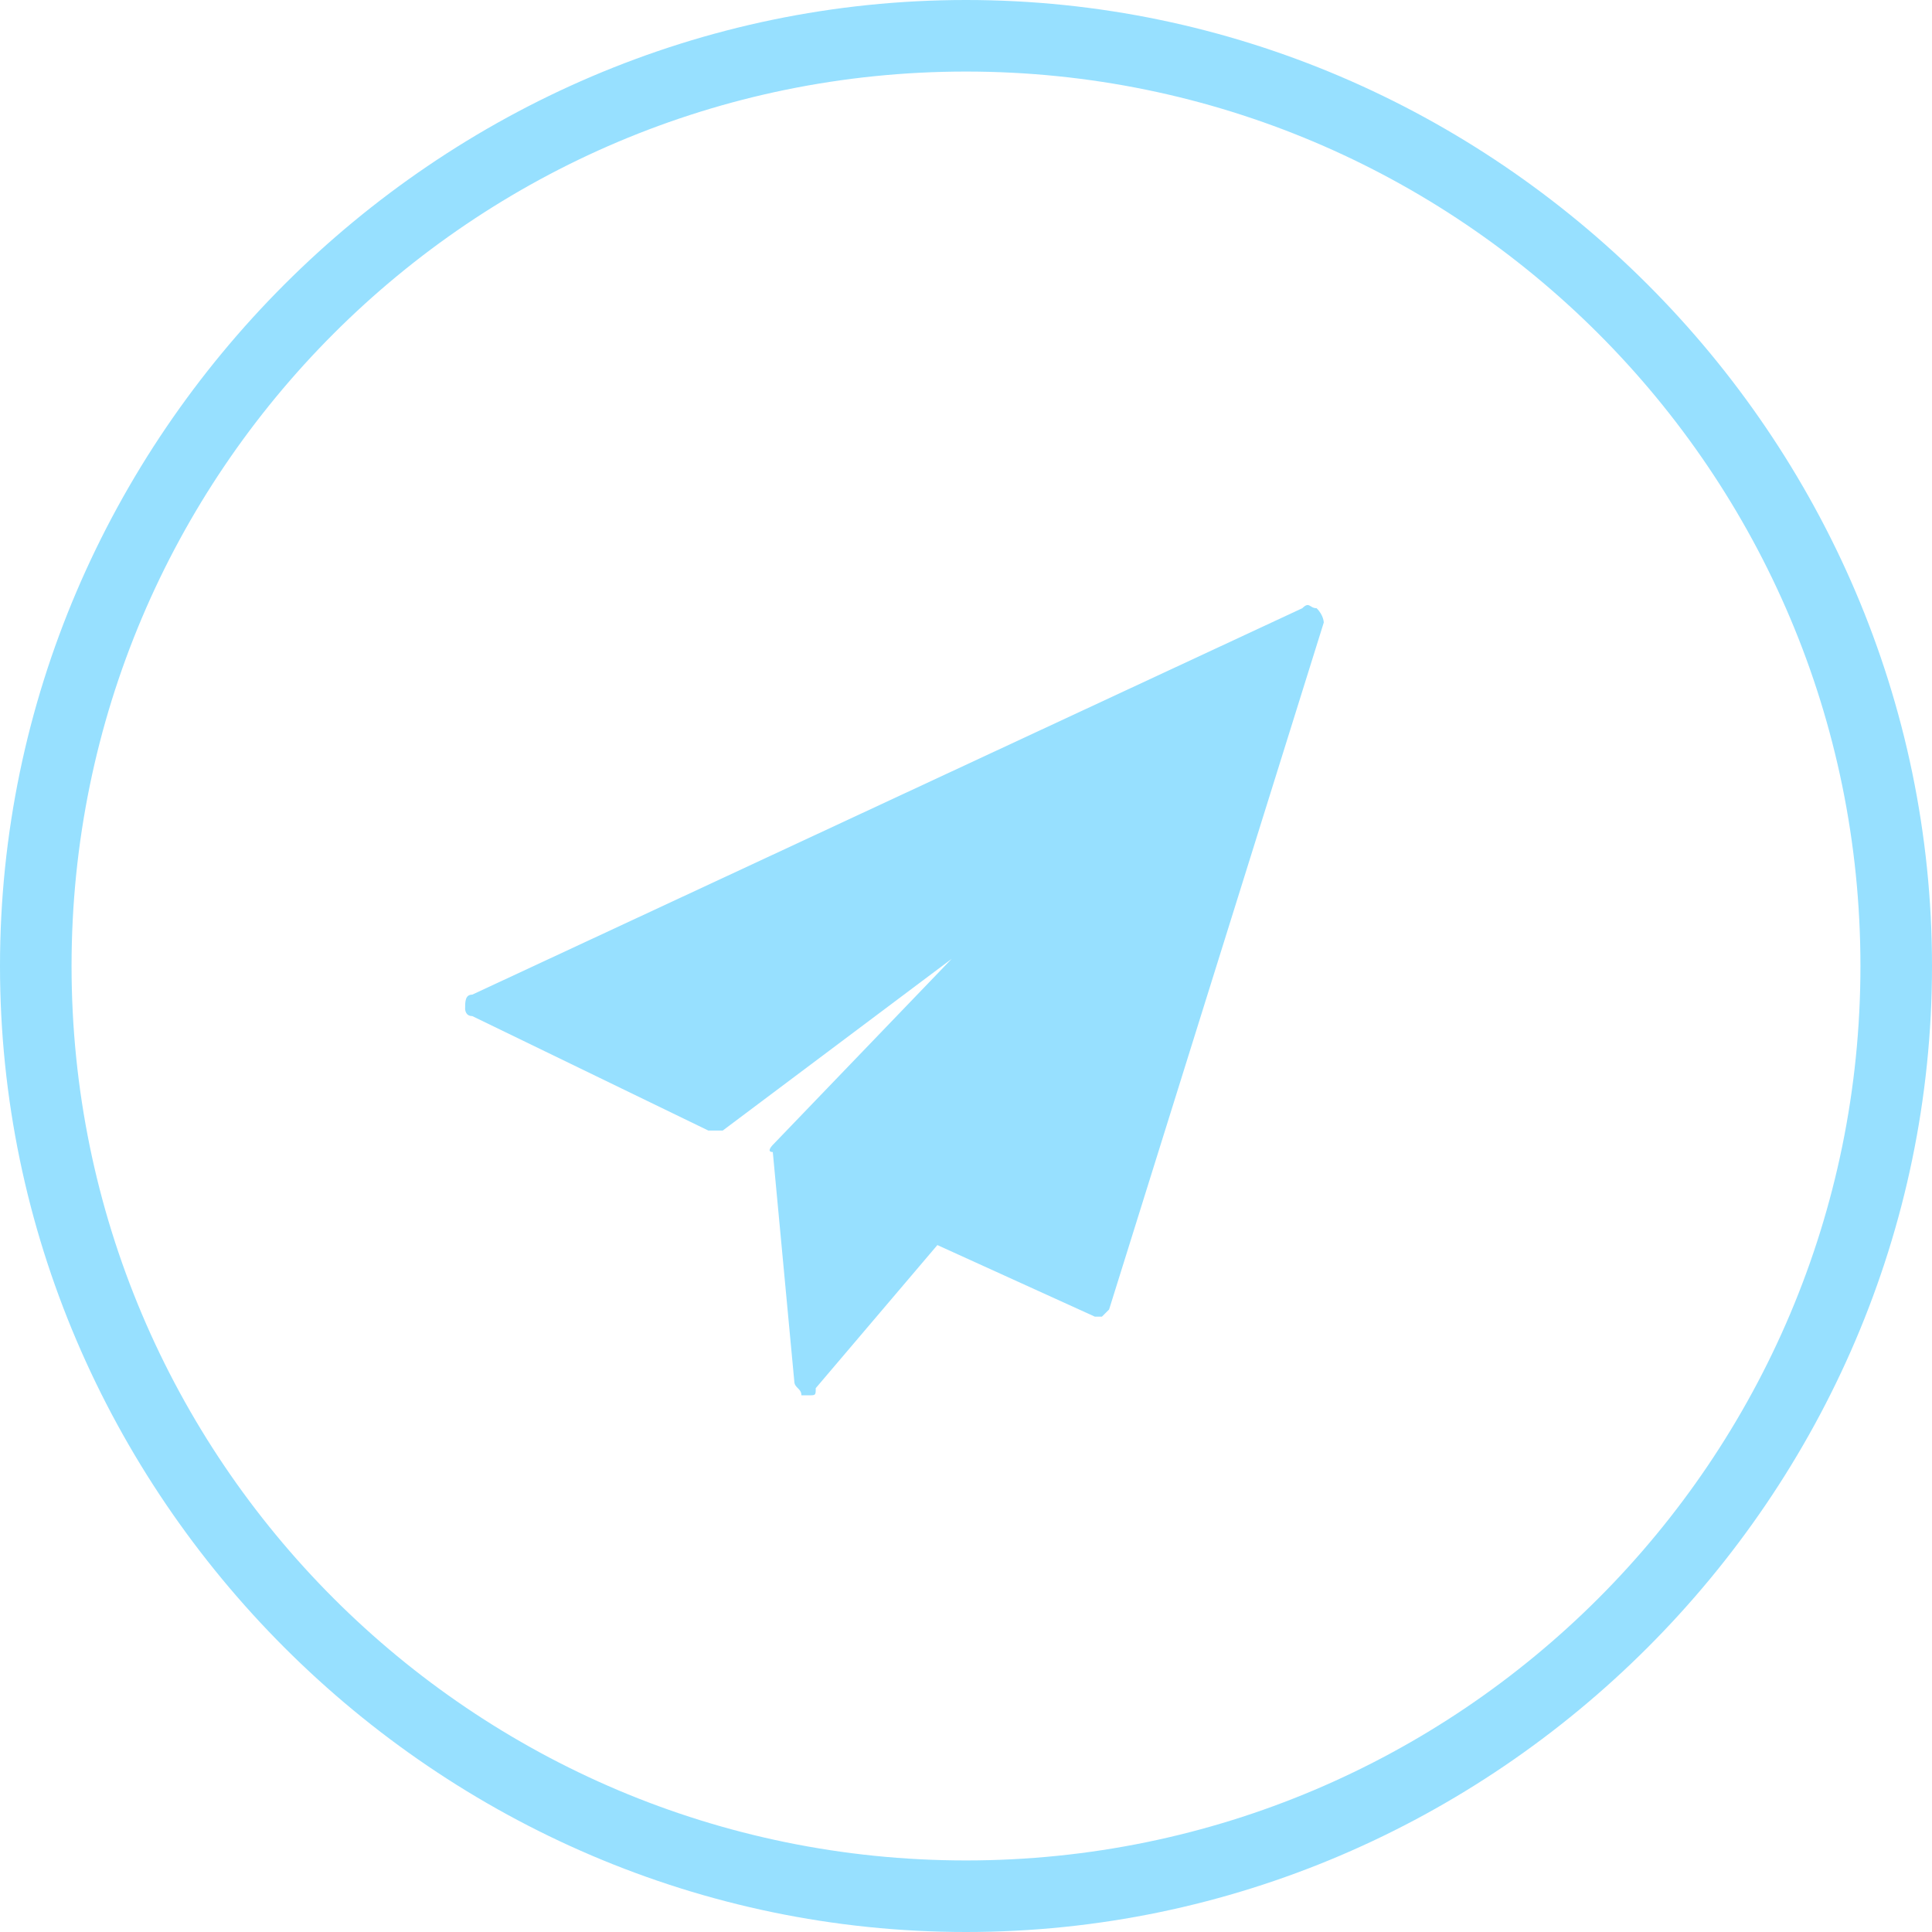 <?xml version="1.0" encoding="utf-8"?>
<!-- Generator: Adobe Illustrator 19.0.0, SVG Export Plug-In . SVG Version: 6.00 Build 0)  -->
<svg version="1.1" id="send" xmlns="http://www.w3.org/2000/svg" xmlns:xlink="http://www.w3.org/1999/xlink" x="0px" y="0px"
	 viewBox="-284 407.9 27 27" style="enable-background:new -284 407.9 27 27;" xml:space="preserve">
<style type="text/css">
	.st0{fill:#97E0FF;}
</style>
<path id="Forma_1_copy_3" class="st0" d="M-265.6,416.4c-0.1,0-0.1-0.1-0.2,0l-11.6,5.4c-0.1,0-0.1,0.1-0.1,0.2c0,0,0,0.1,0.1,0.1
	l3.3,1.6c0.1,0,0.1,0,0.2,0l3.2-2.4l-2.5,2.6c0,0-0.1,0.1,0,0.1l0.3,3.2c0,0.1,0.1,0.1,0.1,0.2c0,0,0,0,0.1,0c0.1,0,0.1,0,0.1-0.1
	l1.7-2l2.2,1c0,0,0.1,0,0.1,0c0,0,0.1-0.1,0.1-0.1l3-9.6C-265.5,416.6-265.5,416.5-265.6,416.4z"/>
<path class="st0" d="M-270.5,434.9c-7.4,0-13.5-6.1-13.5-13.5s6.1-13.5,13.5-13.5c7.4,0,13.5,6.1,13.5,13.5
	S-263.1,434.9-270.5,434.9z M-270.5,408.9c-6.9,0-12.5,5.6-12.5,12.5c0,6.9,5.6,12.5,12.5,12.5s12.5-5.6,12.5-12.5
	C-258,414.5-263.6,408.9-270.5,408.9z"/>
</svg>
